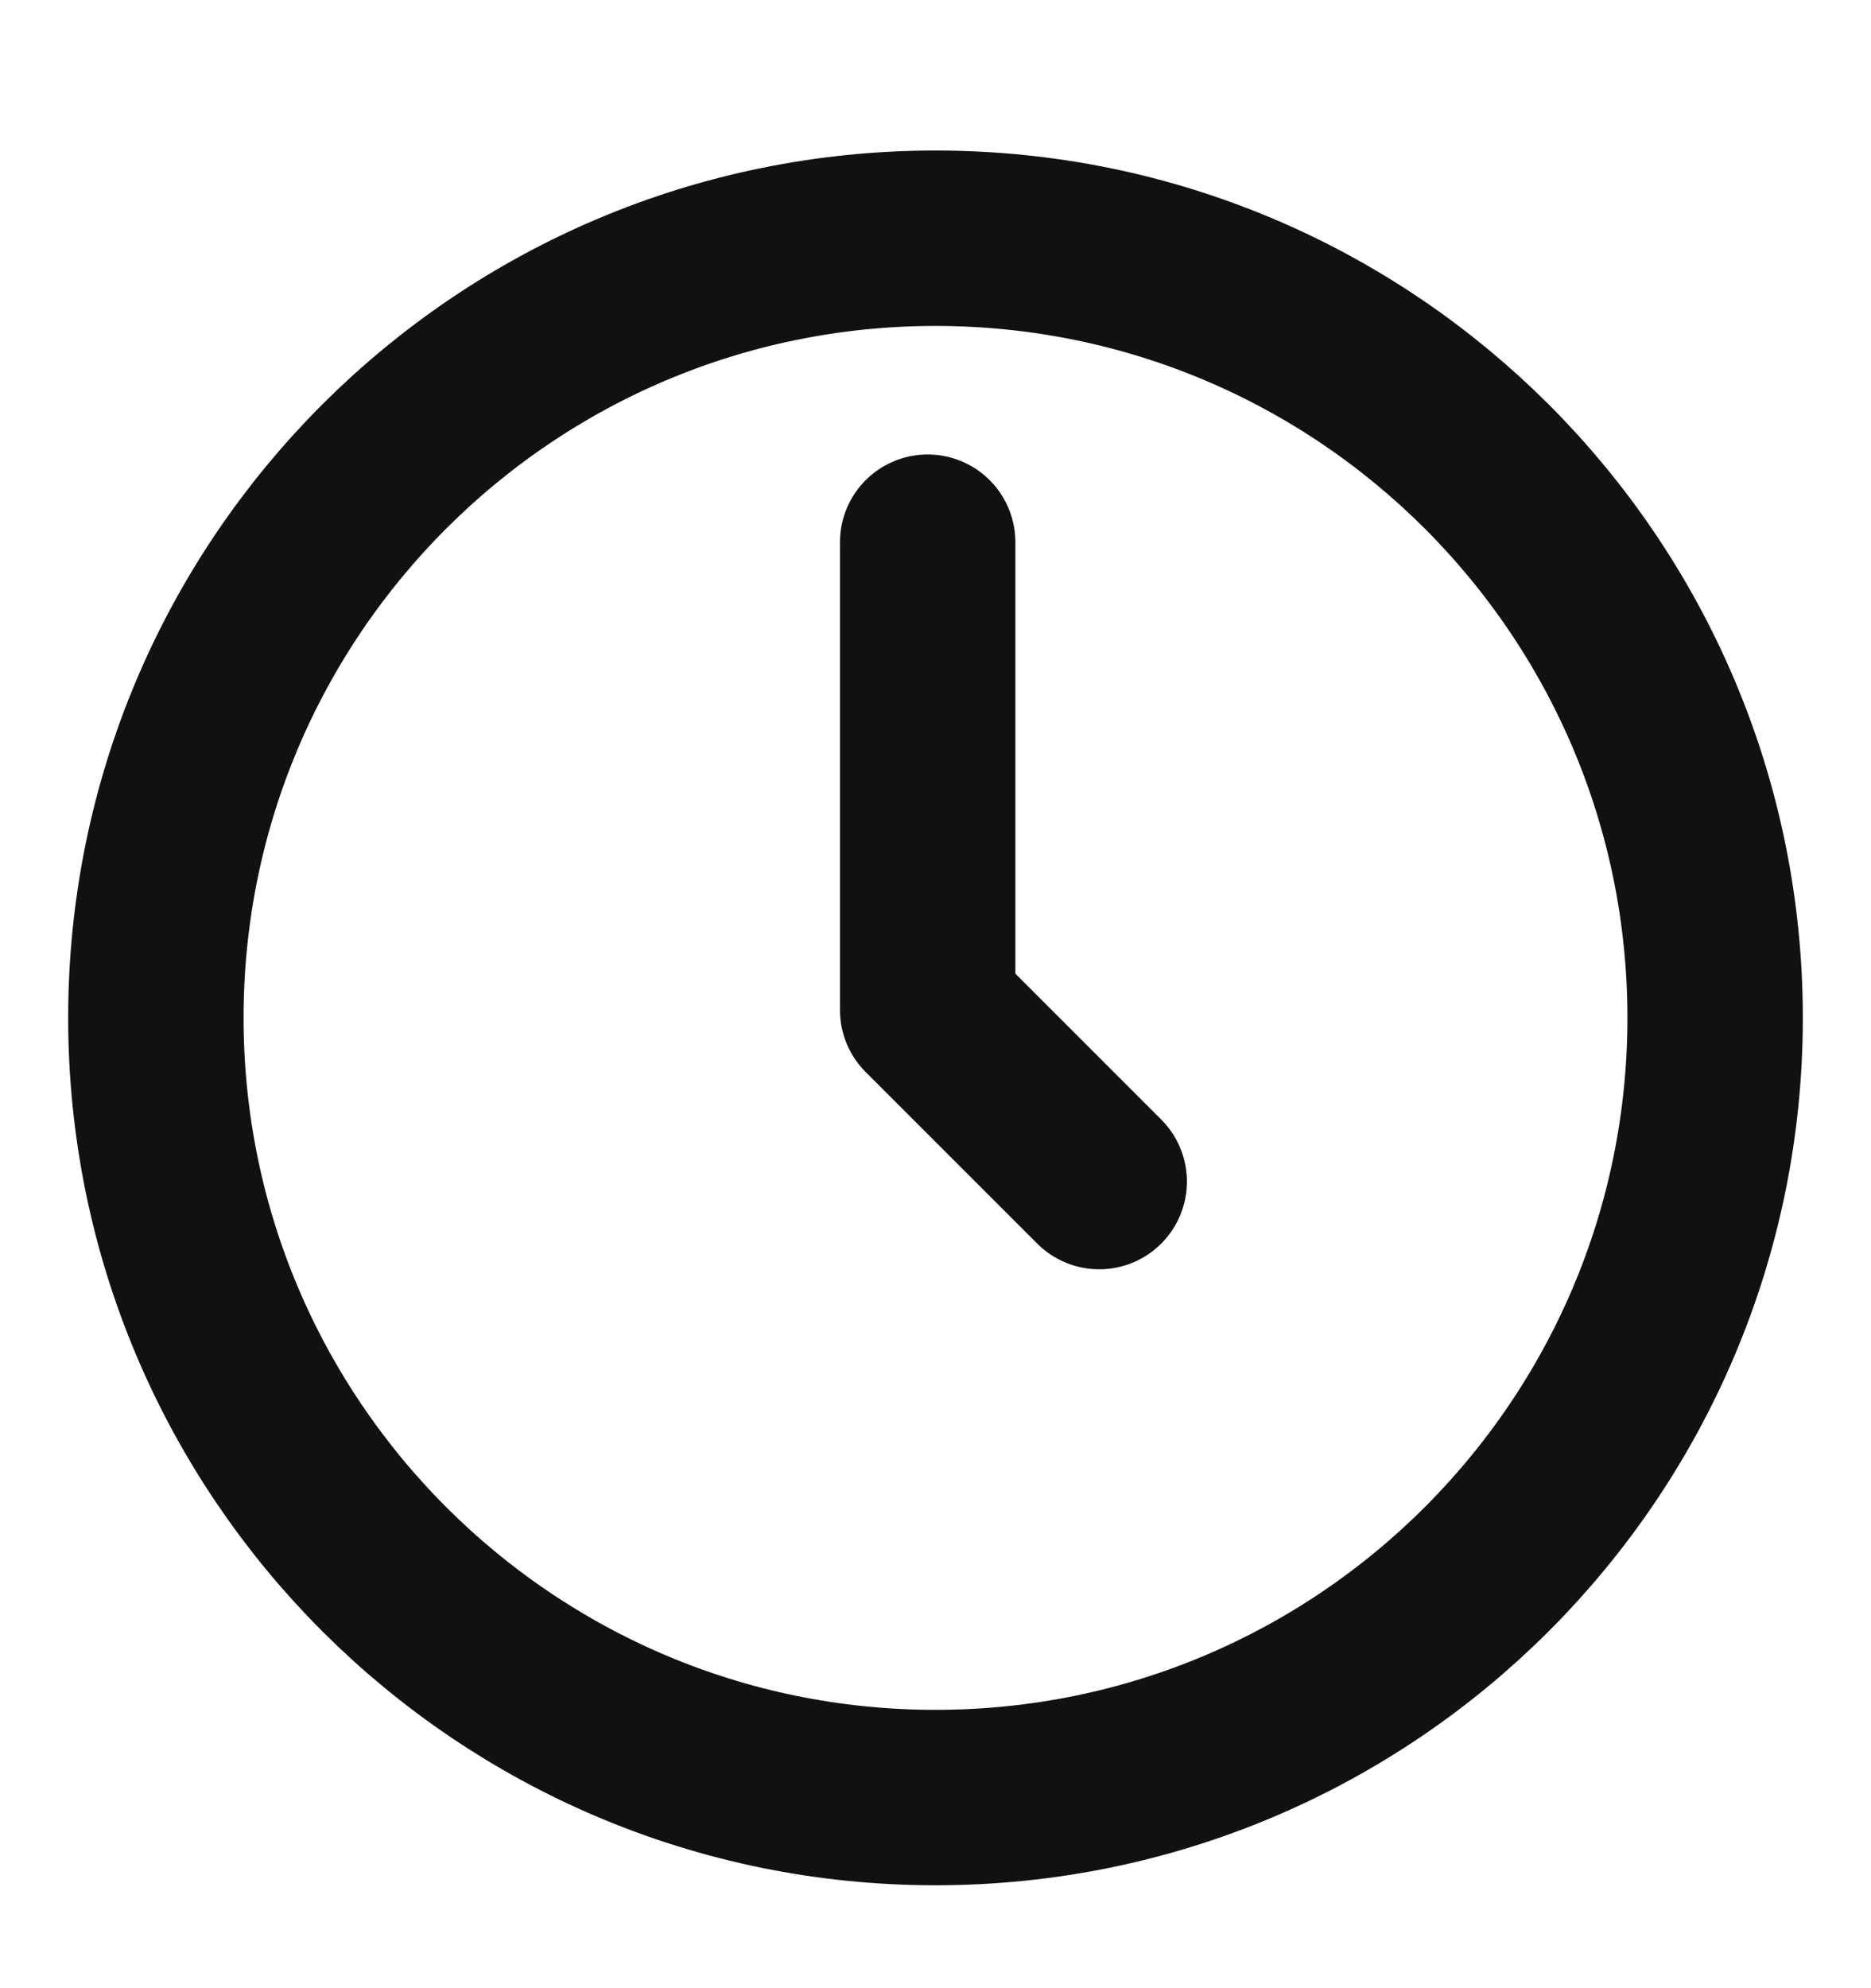 <svg width="16" height="17" viewBox="0 0 16 17" fill="none" xmlns="http://www.w3.org/2000/svg">
<g clip-path="url(#clip0_118_5598)">
<path d="M7.933 4.636V8.636L8 8.703L9.4 10.103" stroke="#111111" stroke-width="1.5" stroke-linecap="round" stroke-linejoin="round"/>
<path d="M8 15.37C11.682 15.37 14.667 12.385 14.667 8.703C14.667 5.021 11.682 2.037 8 2.037C4.318 2.037 1.333 5.021 1.333 8.703C1.333 12.385 4.318 15.37 8 15.37Z" stroke="#111111" stroke-width="1.5" stroke-linecap="round" stroke-linejoin="round"/>
</g>
<defs>
<clipPath id="clip0_118_5598">
<rect width="16" height="16" fill="white" transform="translate(0 0.703)"/>
</clipPath>
</defs>
</svg>
